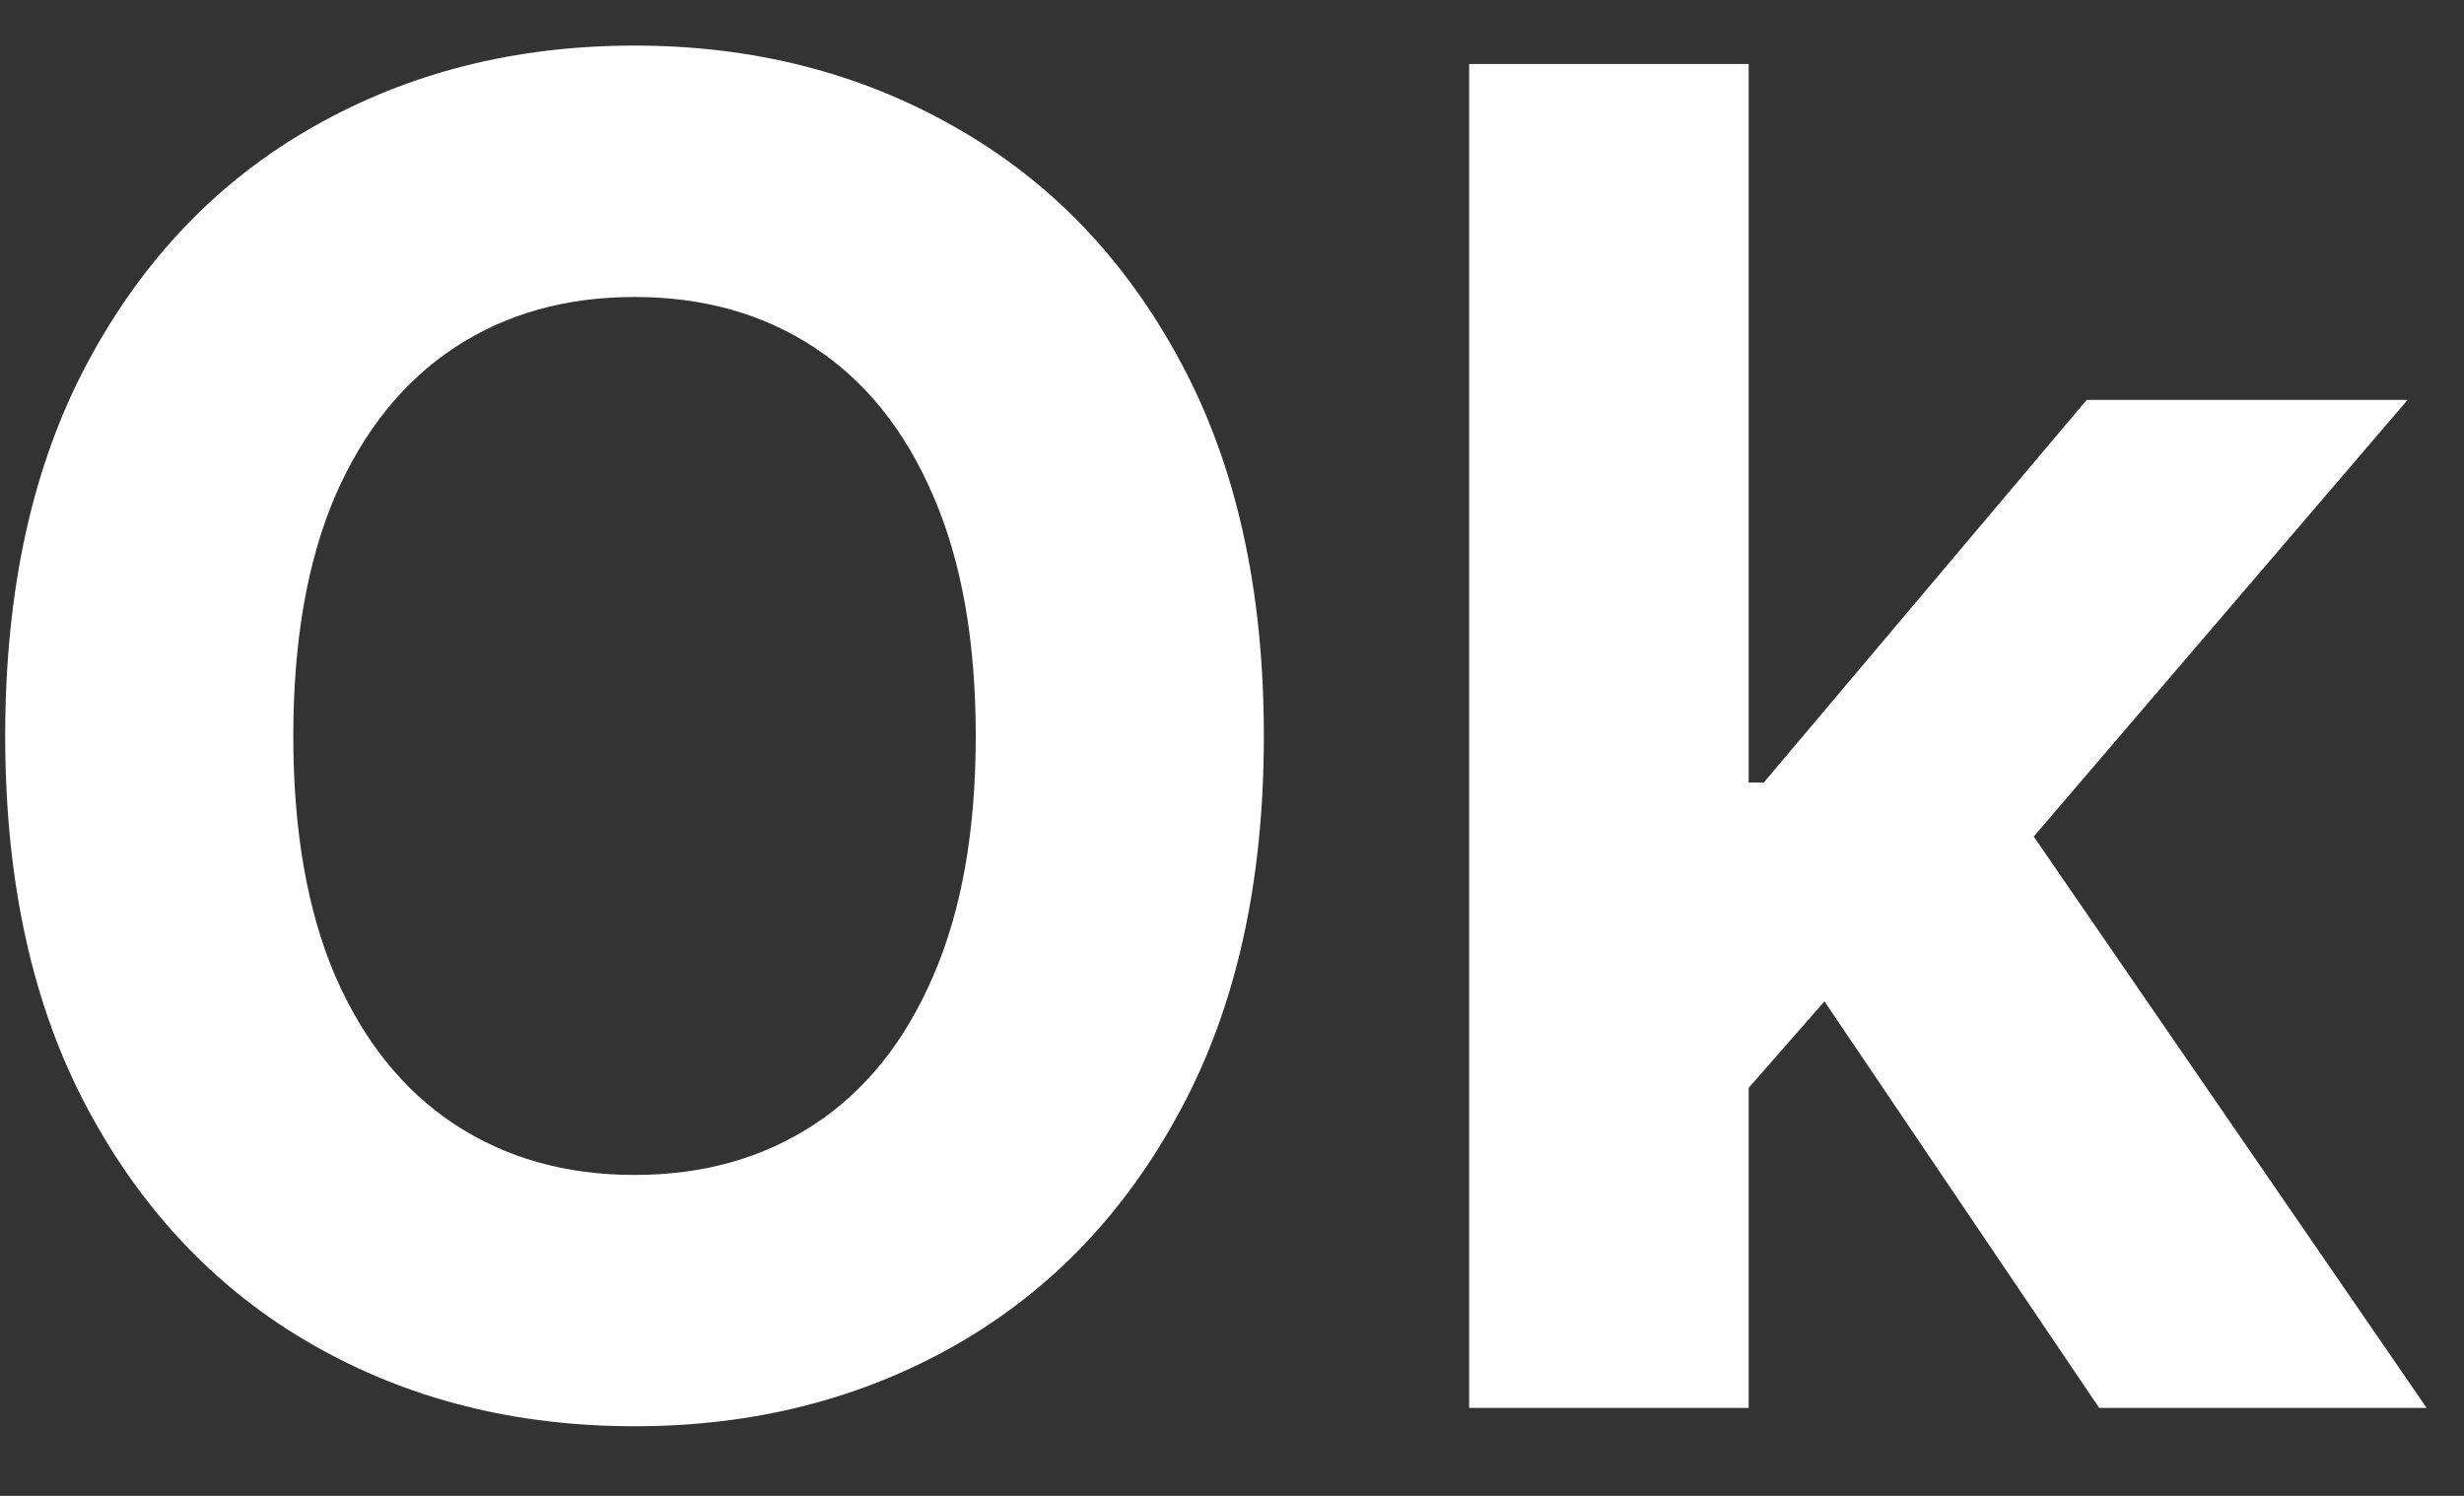 <svg width="28" height="17" viewBox="0 0 28 17" fill="none" xmlns="http://www.w3.org/2000/svg">
<rect x="0" y="0" width="28" height="17" fill="#333333" stroke="none"/>
<path d="M14.362 8.364C14.362 10.029 14.046 11.446 13.415 12.614C12.789 13.783 11.934 14.675 10.85 15.291C9.771 15.903 8.558 16.209 7.211 16.209C5.853 16.209 4.635 15.901 3.556 15.284C2.478 14.668 1.625 13.775 0.999 12.607C0.372 11.439 0.059 10.024 0.059 8.364C0.059 6.698 0.372 5.281 0.999 4.113C1.625 2.945 2.478 2.055 3.556 1.443C4.635 0.827 5.853 0.518 7.211 0.518C8.558 0.518 9.771 0.827 10.85 1.443C11.934 2.055 12.789 2.945 13.415 4.113C14.046 5.281 14.362 6.698 14.362 8.364ZM11.088 8.364C11.088 7.285 10.927 6.375 10.604 5.634C10.286 4.893 9.836 4.332 9.254 3.949C8.672 3.566 7.991 3.375 7.211 3.375C6.43 3.375 5.749 3.566 5.167 3.949C4.586 4.332 4.133 4.893 3.81 5.634C3.492 6.375 3.333 7.285 3.333 8.364C3.333 9.442 3.492 10.352 3.81 11.093C4.133 11.834 4.586 12.396 5.167 12.778C5.749 13.161 6.43 13.353 7.211 13.353C7.991 13.353 8.672 13.161 9.254 12.778C9.836 12.396 10.286 11.834 10.604 11.093C10.927 10.352 11.088 9.442 11.088 8.364ZM19.573 12.704L19.581 8.893H20.043L23.712 4.545H27.359L22.429 10.303H21.676L19.573 12.704ZM16.695 16V0.727H19.871V16H16.695ZM23.854 16L20.483 11.011L22.601 8.766L27.575 16H23.854Z" fill="white"/>
</svg>
